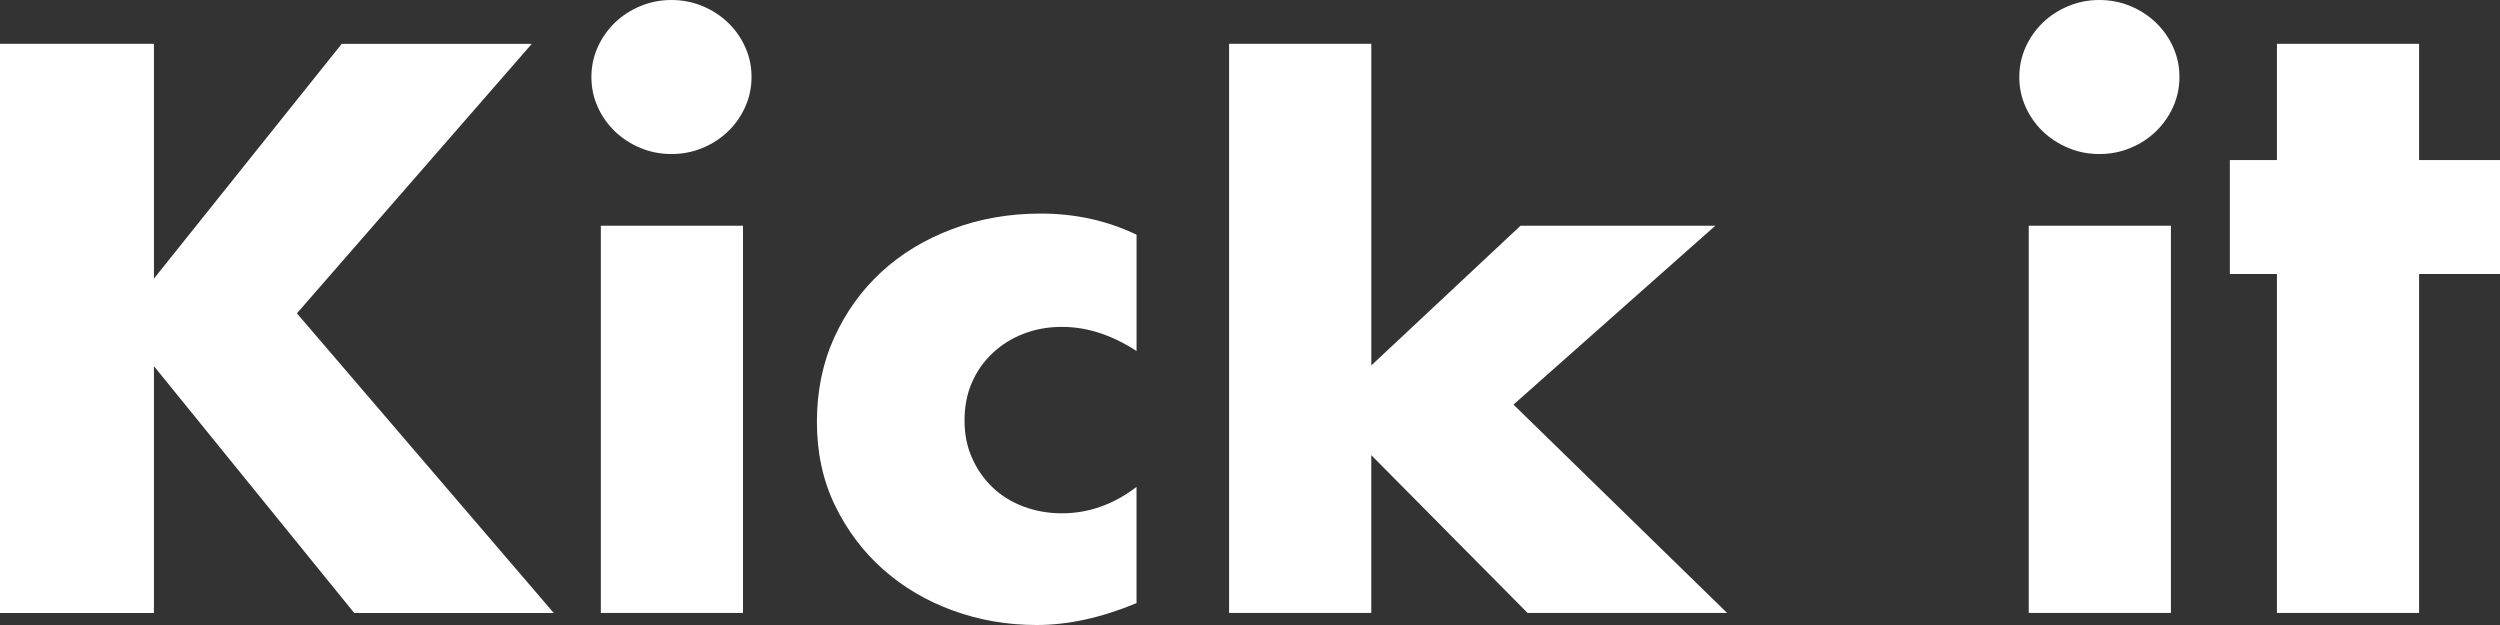 <svg width="80" height="20" viewBox="0 0 80 20" fill="none" xmlns="http://www.w3.org/2000/svg">
<rect x="0" y="0" width="80" height="20" fill="#333333" stroke="none"/>
<path d="M4.926 8.915L10.934 1.404H17.016L9.501 10.027L17.72 19.615H11.335L4.926 11.717V19.615H0V1.402H4.926V8.914V8.915Z" fill="white"/>
<path d="M18.925 2.465C18.925 2.126 18.993 1.808 19.126 1.51C19.261 1.211 19.444 0.95 19.678 0.724C19.912 0.498 20.185 0.323 20.495 0.194C20.805 0.065 21.137 0 21.487 0C21.837 0 22.169 0.065 22.479 0.194C22.789 0.323 23.062 0.5 23.296 0.724C23.53 0.95 23.715 1.211 23.848 1.51C23.983 1.808 24.049 2.126 24.049 2.465C24.049 2.803 23.981 3.121 23.848 3.419C23.713 3.718 23.53 3.979 23.296 4.205C23.062 4.431 22.789 4.608 22.479 4.735C22.169 4.865 21.837 4.929 21.487 4.929C21.137 4.929 20.805 4.865 20.495 4.735C20.185 4.606 19.912 4.429 19.678 4.205C19.444 3.979 19.259 3.718 19.126 3.419C18.991 3.121 18.925 2.803 18.925 2.465ZM23.776 7.223V19.614H19.227V7.223H23.776Z" fill="white"/>
<path d="M36.369 11.232C35.581 10.718 34.786 10.46 33.981 10.46C33.544 10.46 33.139 10.532 32.761 10.678C32.384 10.823 32.054 11.027 31.769 11.294C31.485 11.56 31.262 11.873 31.104 12.236C30.944 12.598 30.865 13.005 30.865 13.455C30.865 13.905 30.944 14.289 31.104 14.65C31.262 15.013 31.481 15.326 31.758 15.592C32.034 15.858 32.364 16.063 32.749 16.208C33.135 16.353 33.544 16.426 33.981 16.426C34.834 16.426 35.631 16.144 36.369 15.581V19.3C35.245 19.766 34.183 20 33.177 20C32.239 20 31.346 19.847 30.501 19.54C29.656 19.234 28.91 18.795 28.264 18.224C27.619 17.653 27.104 16.968 26.718 16.171C26.333 15.374 26.141 14.484 26.141 13.502C26.141 12.52 26.324 11.621 26.693 10.808C27.062 9.995 27.564 9.295 28.2 8.707C28.837 8.119 29.595 7.66 30.476 7.329C31.355 6.998 32.298 6.834 33.304 6.834C34.41 6.834 35.431 7.06 36.37 7.51V11.229L36.369 11.232Z" fill="white"/>
<path d="M43.882 1.402V11.693L48.657 7.223H54.89L48.431 12.947L55.267 19.614H48.883L43.881 14.565V19.614H39.331V1.402H43.881H43.882Z" fill="white"/>
<path d="M64.618 2.465C64.618 2.126 64.686 1.808 64.819 1.51C64.953 1.211 65.137 0.95 65.371 0.724C65.605 0.498 65.878 0.323 66.188 0.194C66.498 0.065 66.829 0 67.18 0C67.53 0 67.862 0.065 68.172 0.194C68.482 0.323 68.755 0.5 68.989 0.724C69.223 0.95 69.408 1.211 69.541 1.51C69.676 1.808 69.742 2.126 69.742 2.465C69.742 2.803 69.674 3.121 69.541 3.419C69.406 3.718 69.223 3.979 68.989 4.205C68.755 4.431 68.482 4.608 68.172 4.735C67.862 4.865 67.53 4.929 67.18 4.929C66.829 4.929 66.498 4.865 66.188 4.735C65.878 4.606 65.605 4.429 65.371 4.205C65.137 3.979 64.952 3.718 64.819 3.419C64.684 3.121 64.618 2.803 64.618 2.465ZM69.469 7.223V19.614H64.92V7.223H69.469Z" fill="white"/>
<path d="M77.411 8.768V19.614H72.862V8.768H71.355V5.122H72.862V1.402H77.411V5.122H80V8.768H77.411Z" fill="white"/>
</svg>
